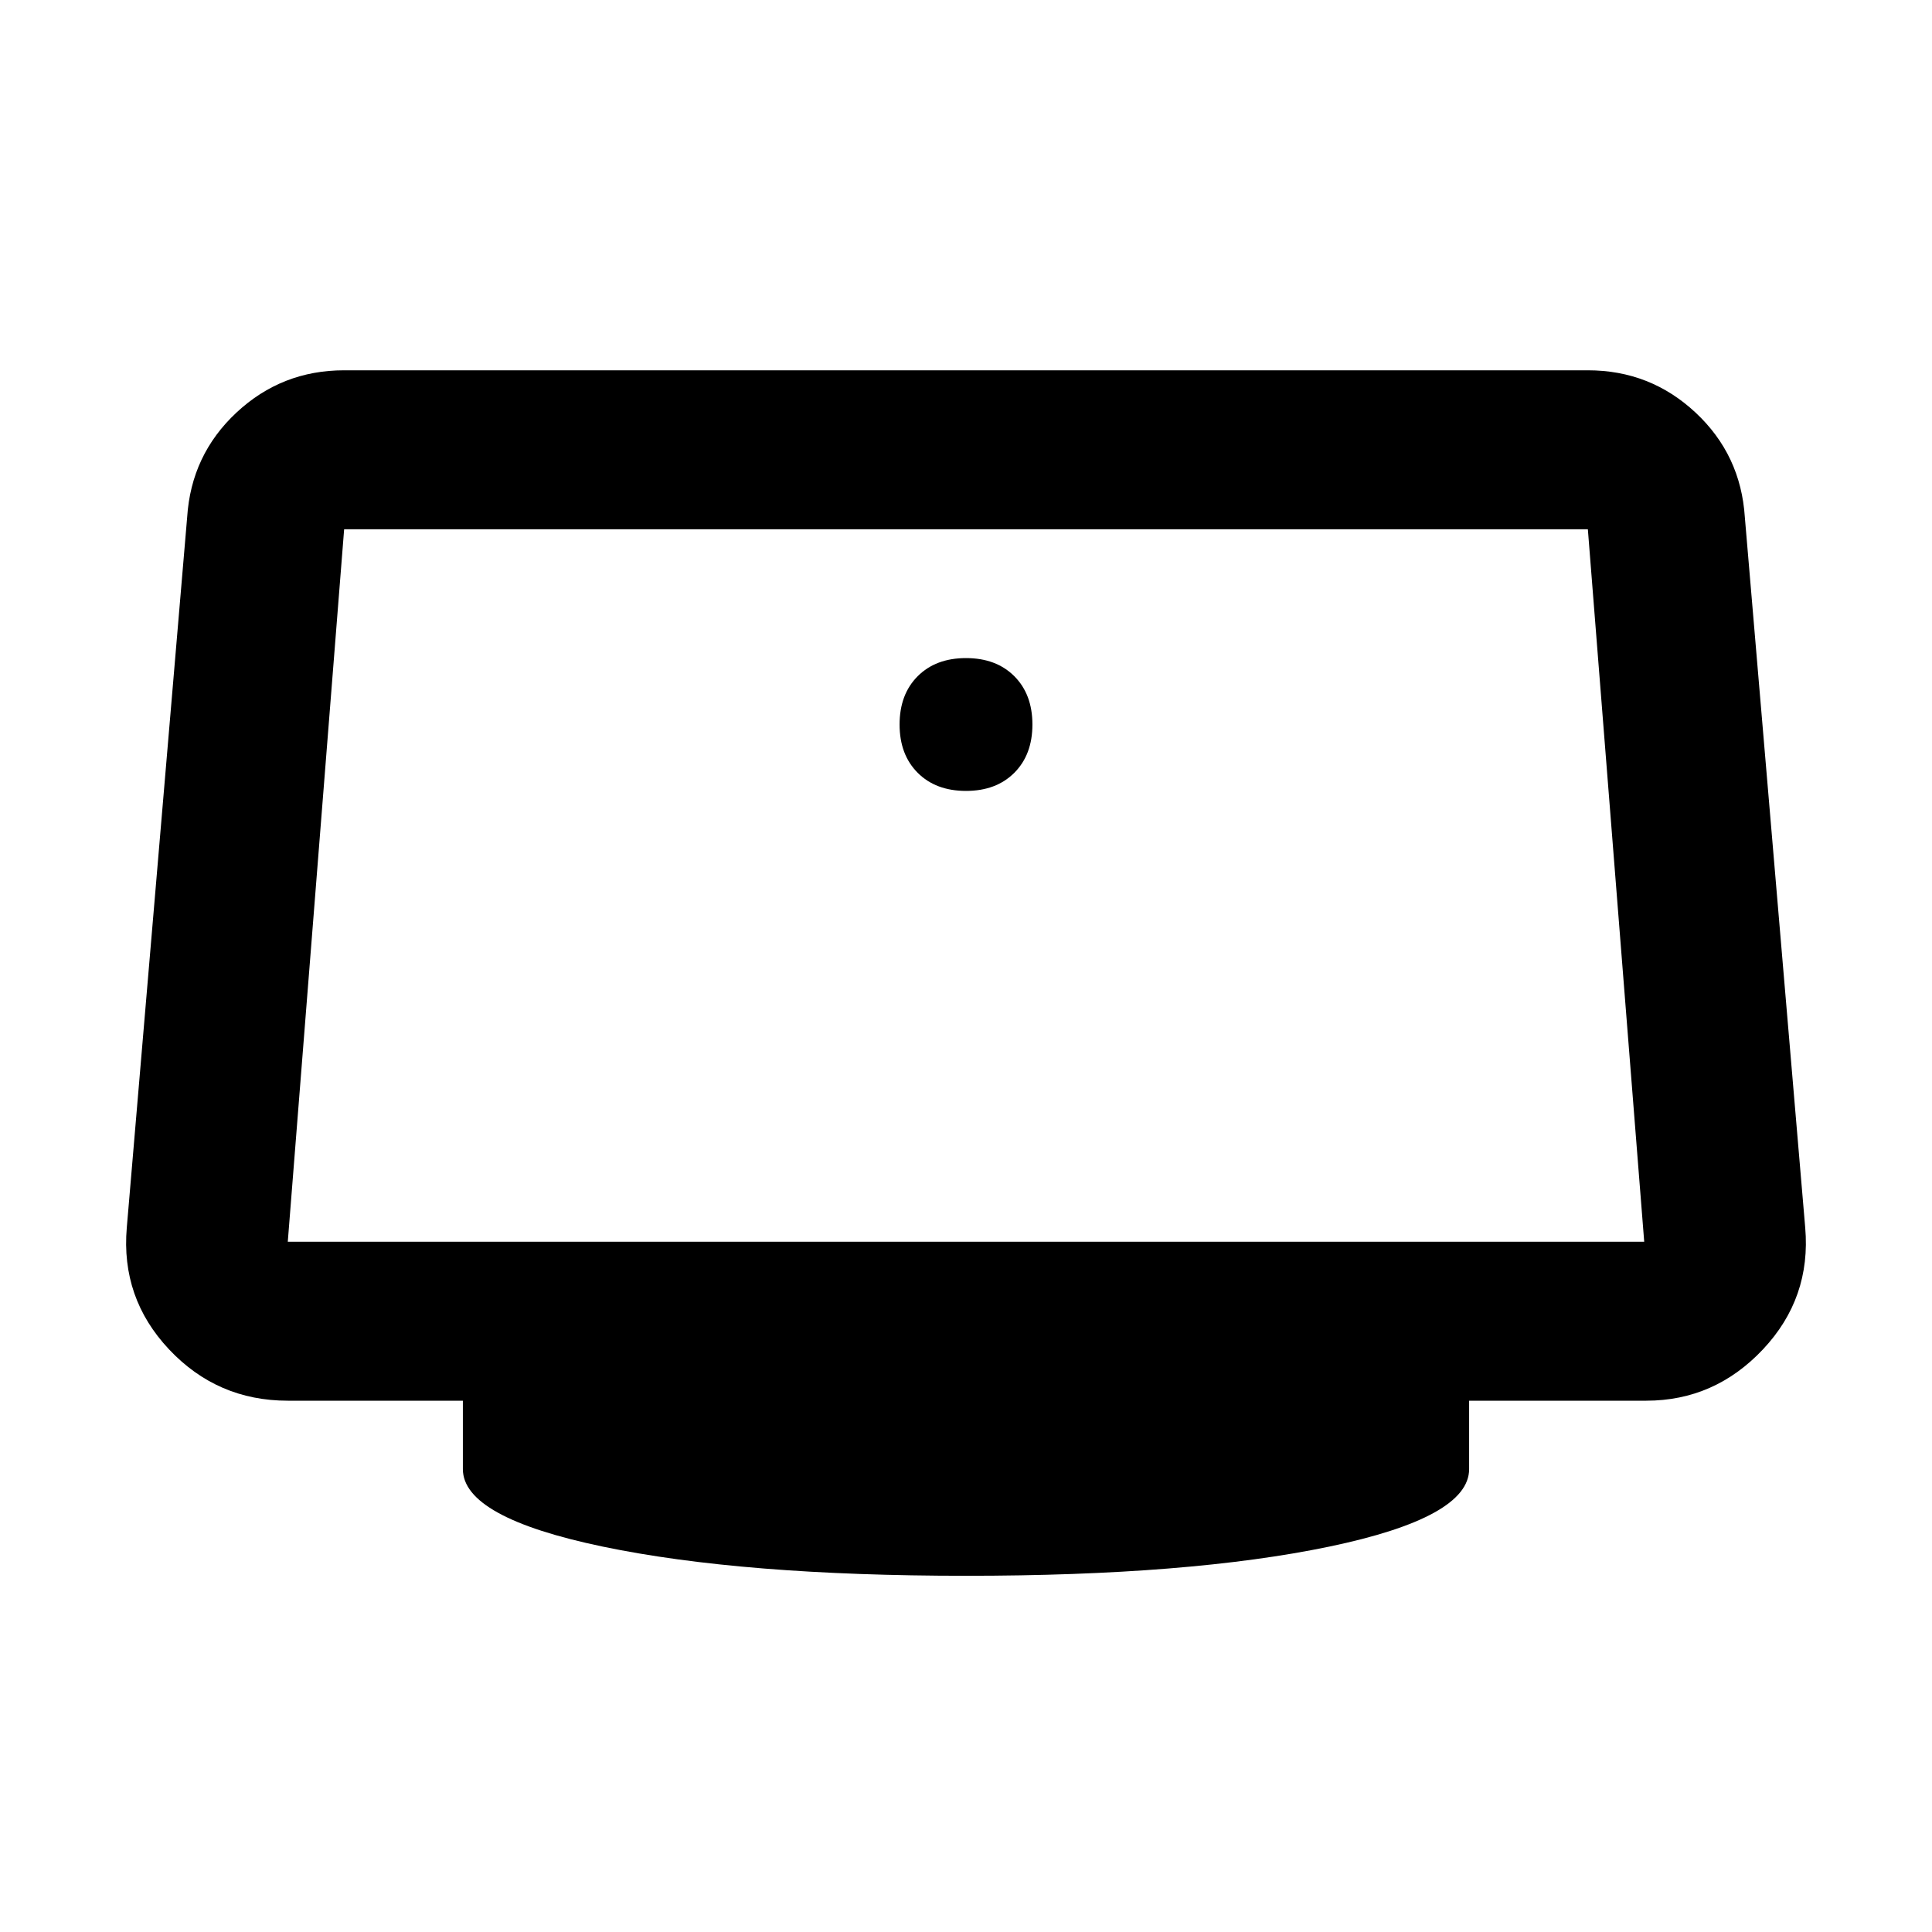 <svg xmlns="http://www.w3.org/2000/svg" width="48" height="48" viewBox="0 0 48 48"><path d="M24 19.65q.75 0 1.2-.45.45-.45.45-1.2t-.45-1.2q-.45-.45-1.2-.45t-1.2.45q-.45.45-.45 1.2t.45 1.2q.45.45 1.2.45Zm0 19.5q-5.55 0-9.025-.725Q11.5 37.7 11.5 36.5v-1.7H7.15q-1.75 0-2.95-1.275Q3 32.25 3.15 30.5l1.5-17.65q.1-1.55 1.225-2.6T8.55 9.2h30.9q1.55 0 2.675 1.05 1.125 1.05 1.225 2.6l1.5 17.65q.15 1.75-1.05 3.025T40.9 34.8h-4.4v1.7q0 1.2-3.475 1.925-3.475.725-9.025.725Zm-16.85-8.3h33.7l-1.4-17.7H8.55l-1.4 17.7ZM24 22Z"/></svg>